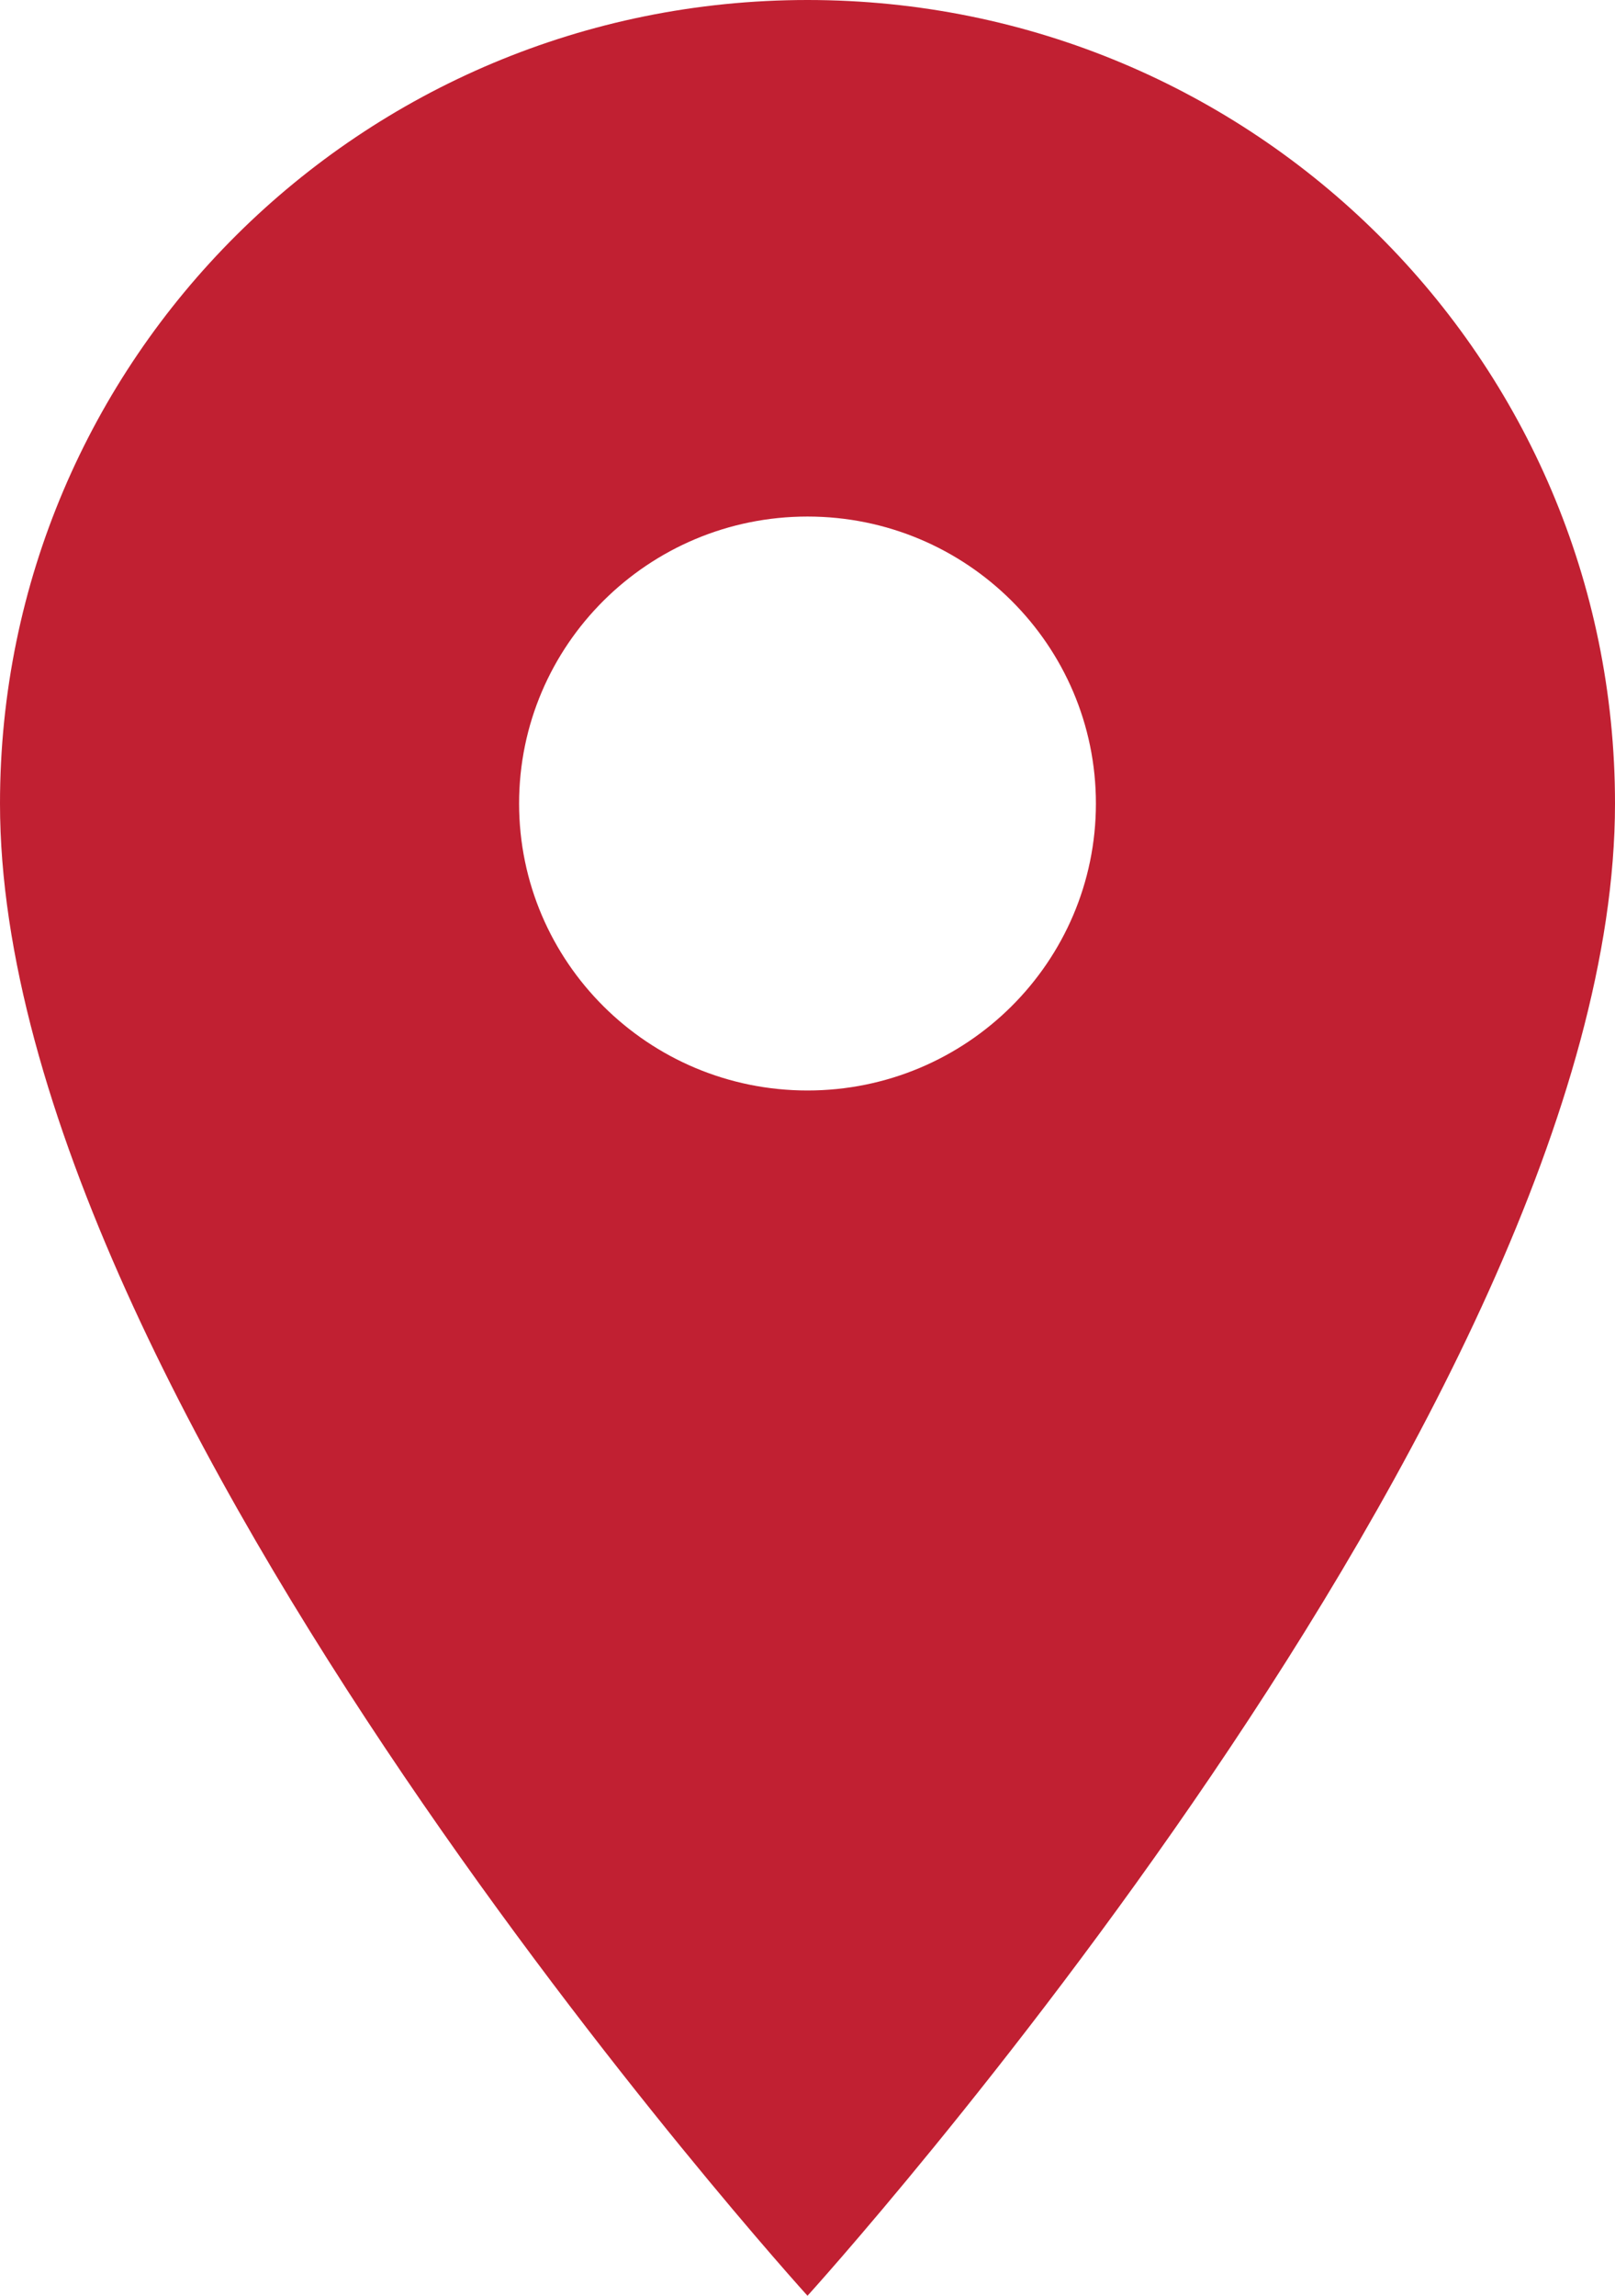 <svg width="19" height="27" viewBox="0 0 19 27" fill="none" xmlns="http://www.w3.org/2000/svg">
<path d="M9.5 0C4.248 0 0 4.226 0 9.45C0 16.538 9.5 27 9.5 27C9.5 27 19 16.538 19 9.45C19 4.226 14.752 0 9.5 0ZM9.5 12.825C7.627 12.825 6.107 11.313 6.107 9.45C6.107 7.587 7.627 6.075 9.5 6.075C11.373 6.075 12.893 7.587 12.893 9.45C12.893 11.313 11.373 12.825 9.5 12.825Z" fill="#C12032"/>
</svg>
